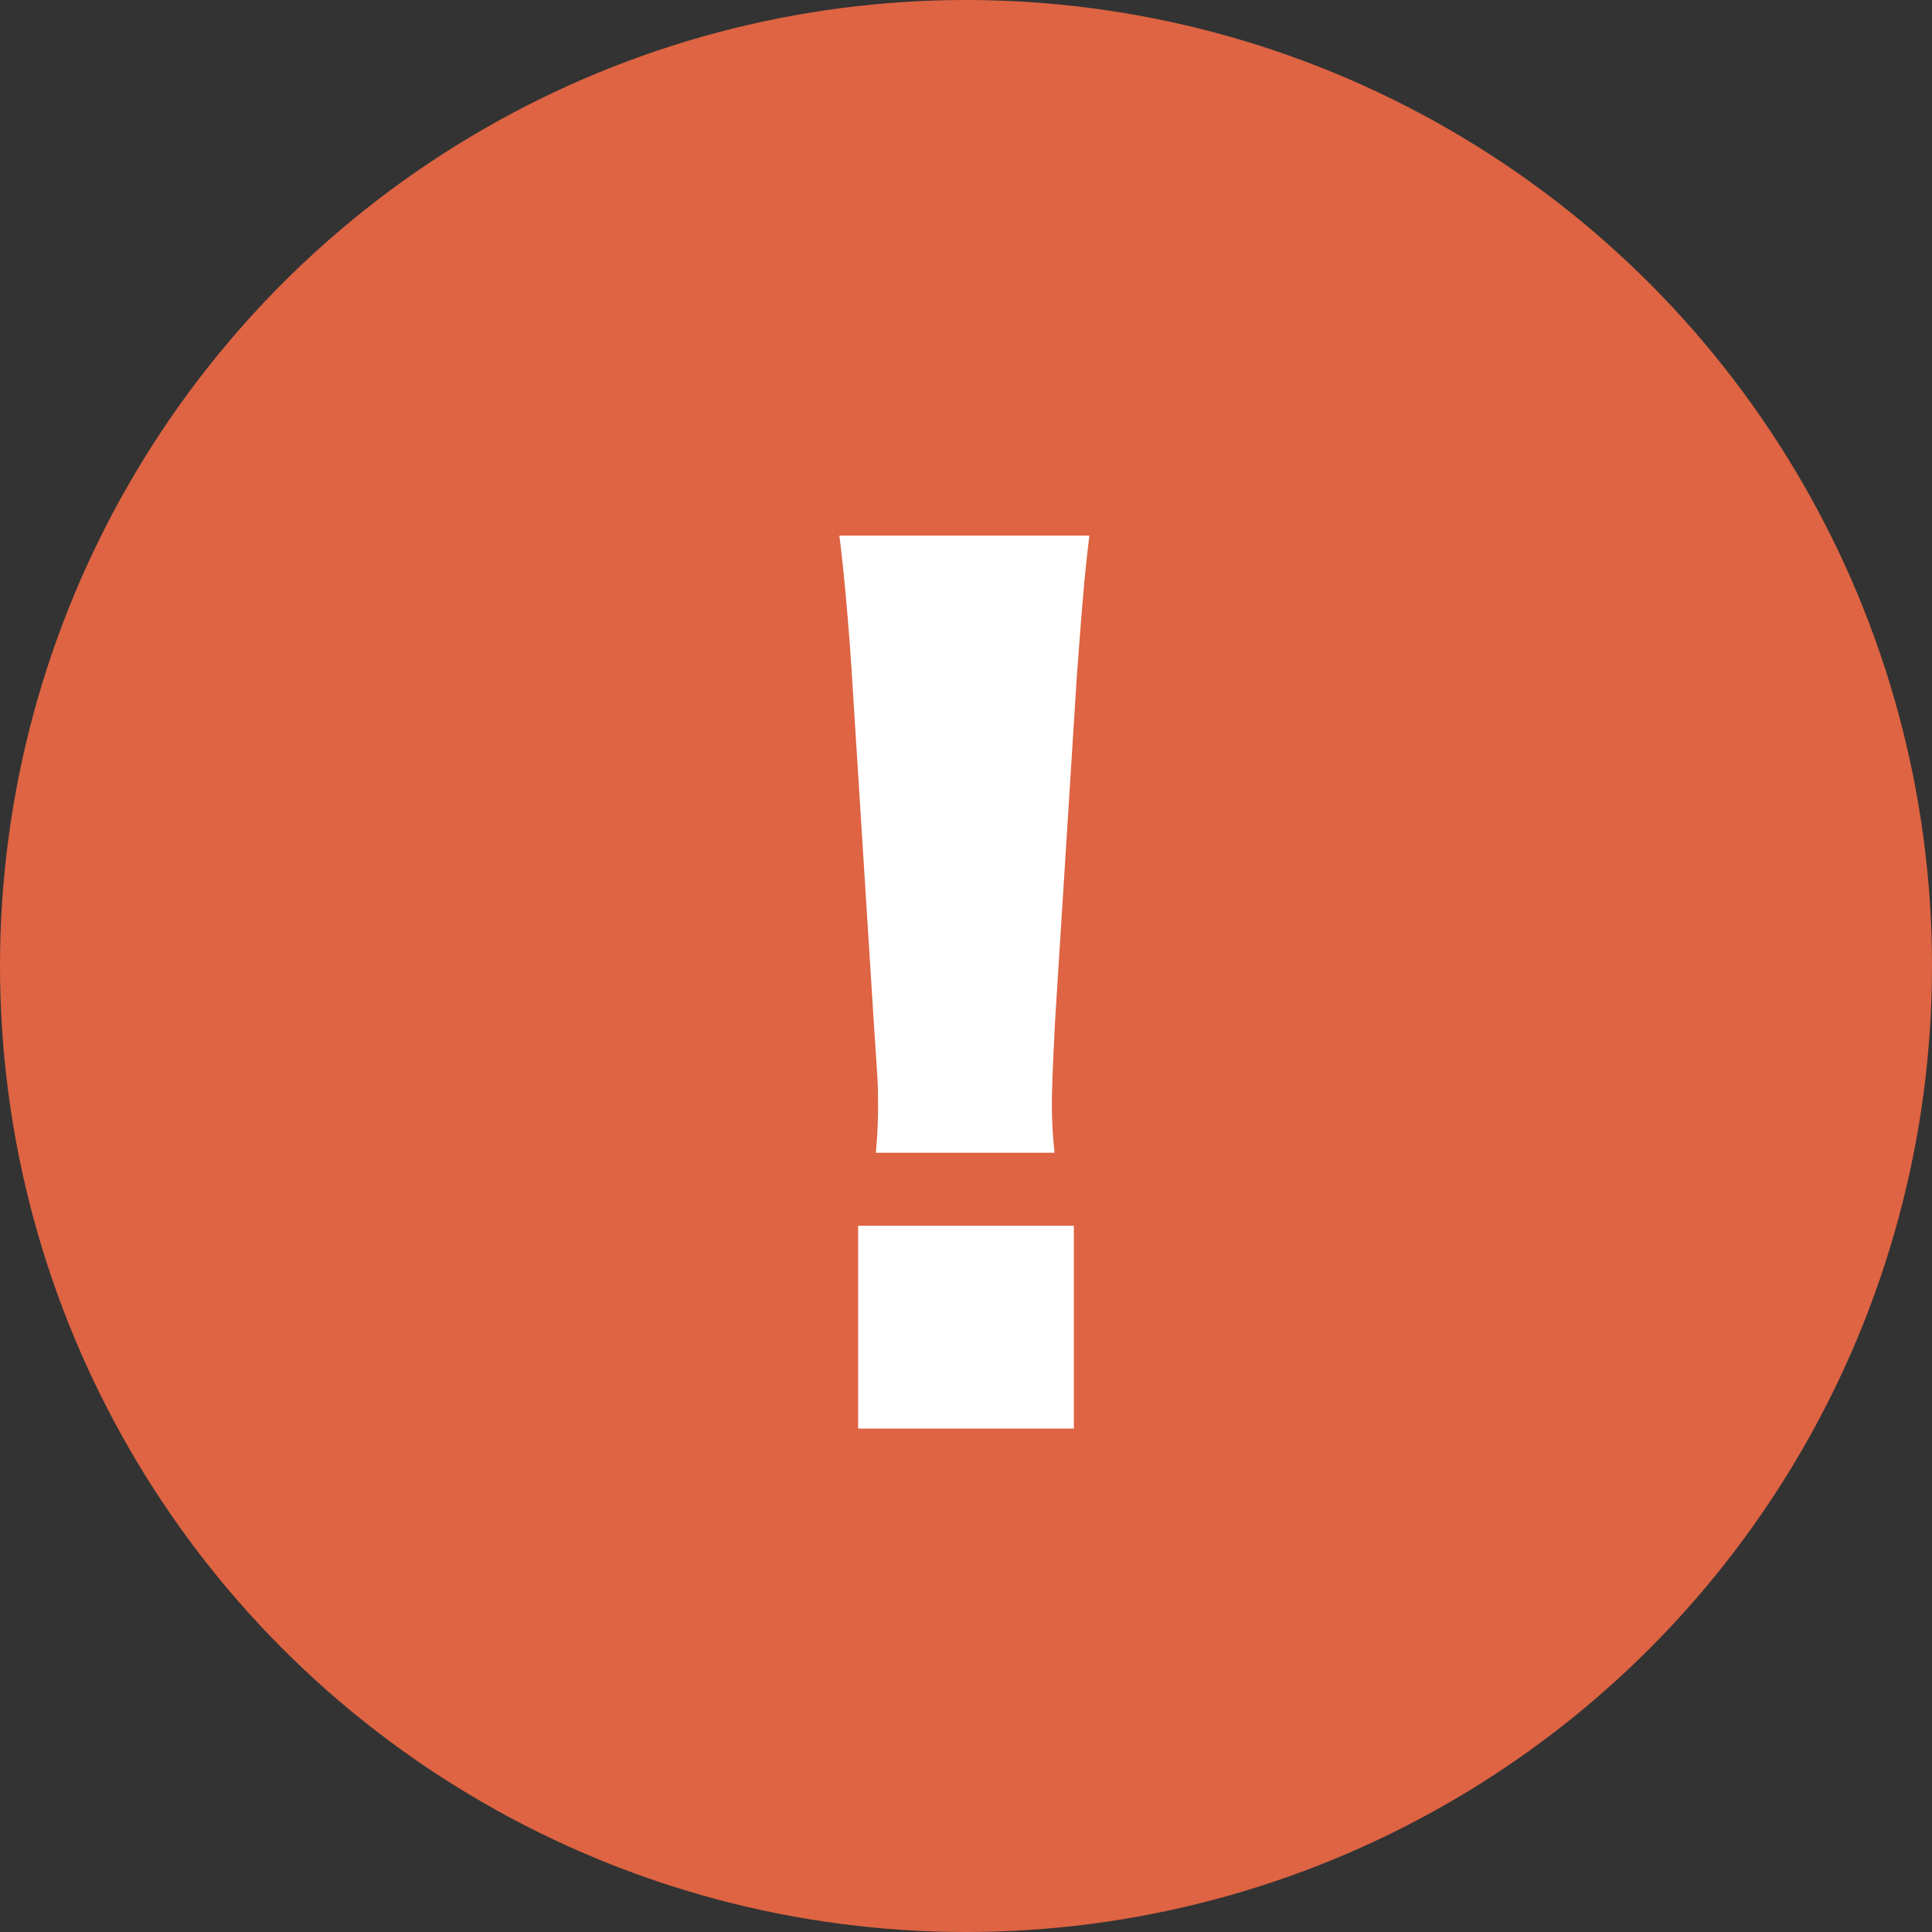 <svg id="caution" xmlns="http://www.w3.org/2000/svg" width="18" height="18" viewBox="0 0 18 18">
  <rect x="0" y="0" width="18" height="18" fill="#333333" stroke="none"/>
  <circle id="Ellipse_473" data-name="Ellipse 473" cx="9" cy="9" r="9" fill="#de6443"/>
  <path id="Path_43973" data-name="Path 43973" d="M.825-2.26A4.369,4.369,0,0,1,.8-2.7c0-.16.01-.39.03-.79l.2-3.17c.04-.54.07-.96.12-1.35h-2.33c.04.31.09.85.12,1.35l.2,3.17c.04.6.04.6.04.71a4.52,4.52,0,0,1-.02.52ZM1.005.31V-1.58h-2.01V.31Z" transform="translate(9 13)" fill="#fff"/>
</svg>

